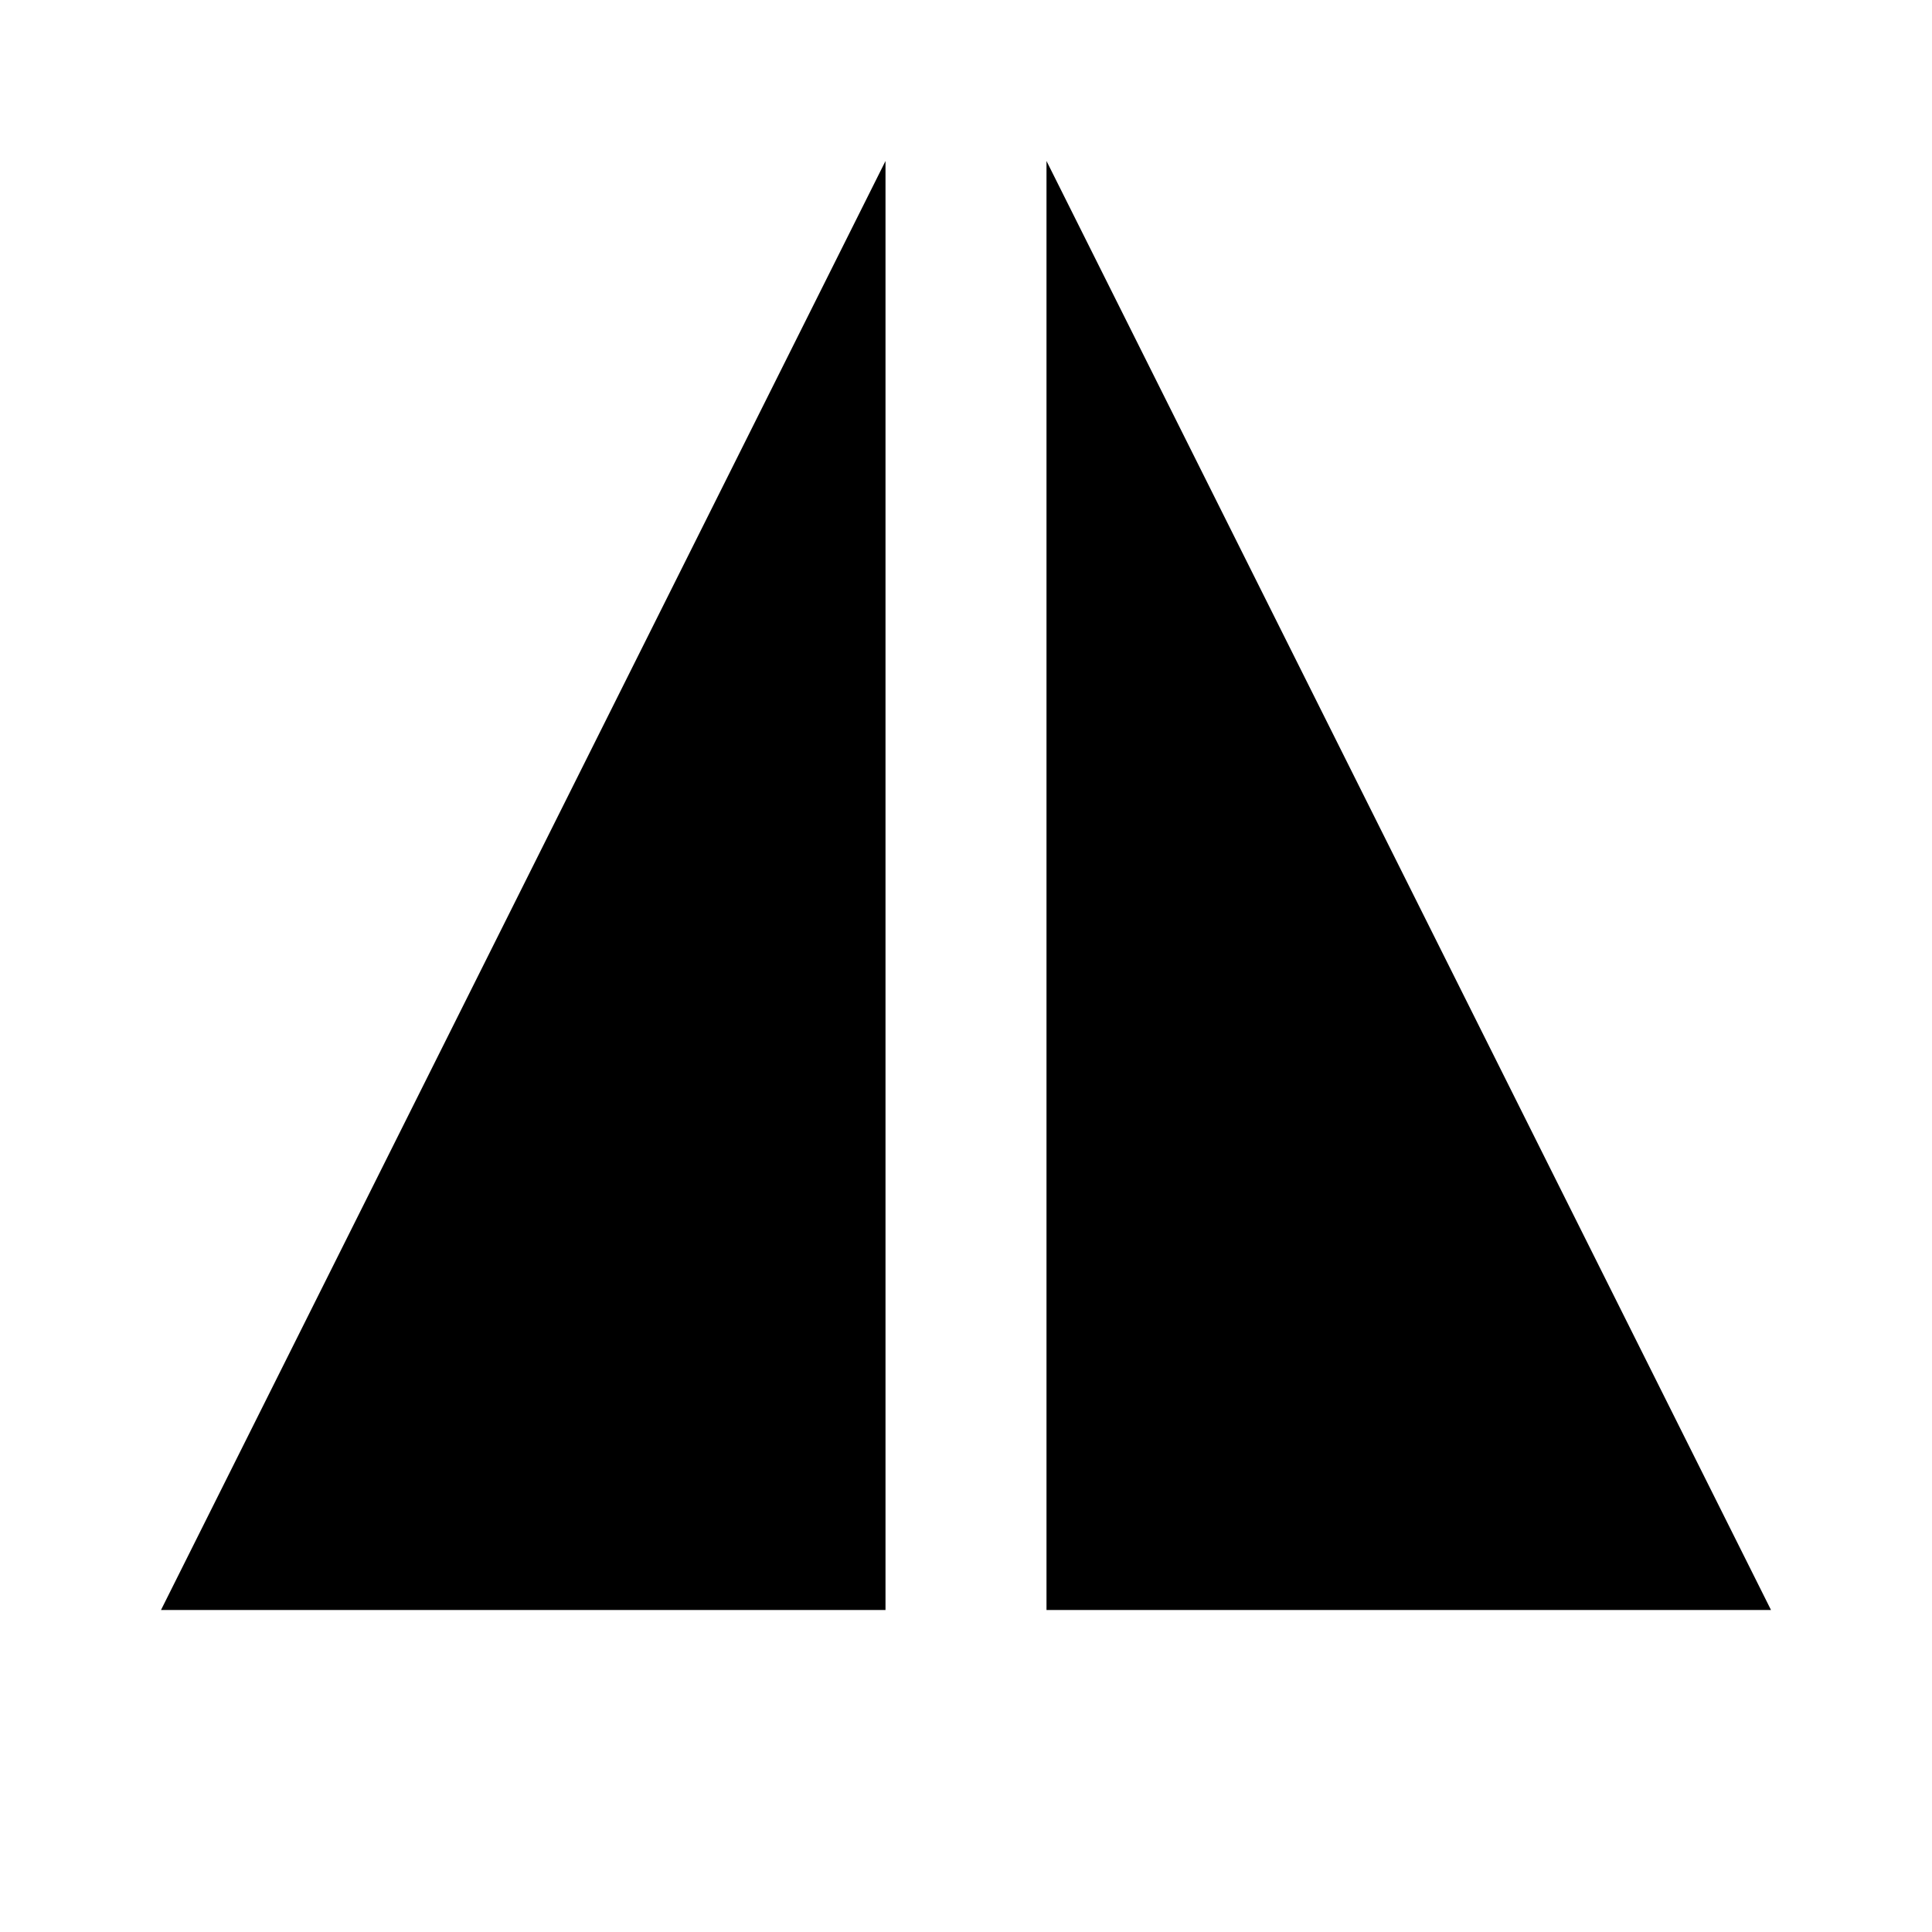 <?xml version="1.0" encoding="UTF-8" standalone="no"?>
<svg
   viewBox="0 0 24 24"
   version="1.1"
   id="svg820"
   sodipodi:docname="fade-in-out-on-variant.svg"
   inkscape:version="1.2.2 (732a01da63, 2022-12-09, custom)"
   xmlns:inkscape="http://www.inkscape.org/namespaces/inkscape"
   xmlns:sodipodi="http://sodipodi.sourceforge.net/DTD/sodipodi-0.dtd"
   xmlns="http://www.w3.org/2000/svg"
   xmlns:svg="http://www.w3.org/2000/svg">
  <defs
     id="defs824" />
  <sodipodi:namedview
     id="namedview822"
     pagecolor="#ffffff"
     bordercolor="#000000"
     borderopacity="0.25"
     inkscape:showpageshadow="2"
     inkscape:pageopacity="0.0"
     inkscape:pagecheckerboard="0"
     inkscape:deskcolor="#d1d1d1"
     showgrid="true"
     inkscape:zoom="38.25"
     inkscape:cx="12"
     inkscape:cy="12.013072"
     inkscape:window-width="1850"
     inkscape:window-height="1136"
     inkscape:window-x="70"
     inkscape:window-y="27"
     inkscape:window-maximized="1"
     inkscape:current-layer="svg820">
    <inkscape:grid
       type="xygrid"
       id="grid833" />
  </sodipodi:namedview>
  <path
     d="m 13,20 h 9 L 13,2"
     id="path818"
     sodipodi:nodetypes="ccc"
     style="stroke-width:0.949" />
  <path
     d="M 11,20 H 2 L 11,2"
     id="path818-6"
     sodipodi:nodetypes="ccc"
     style="stroke-width:0.949" />
</svg>
